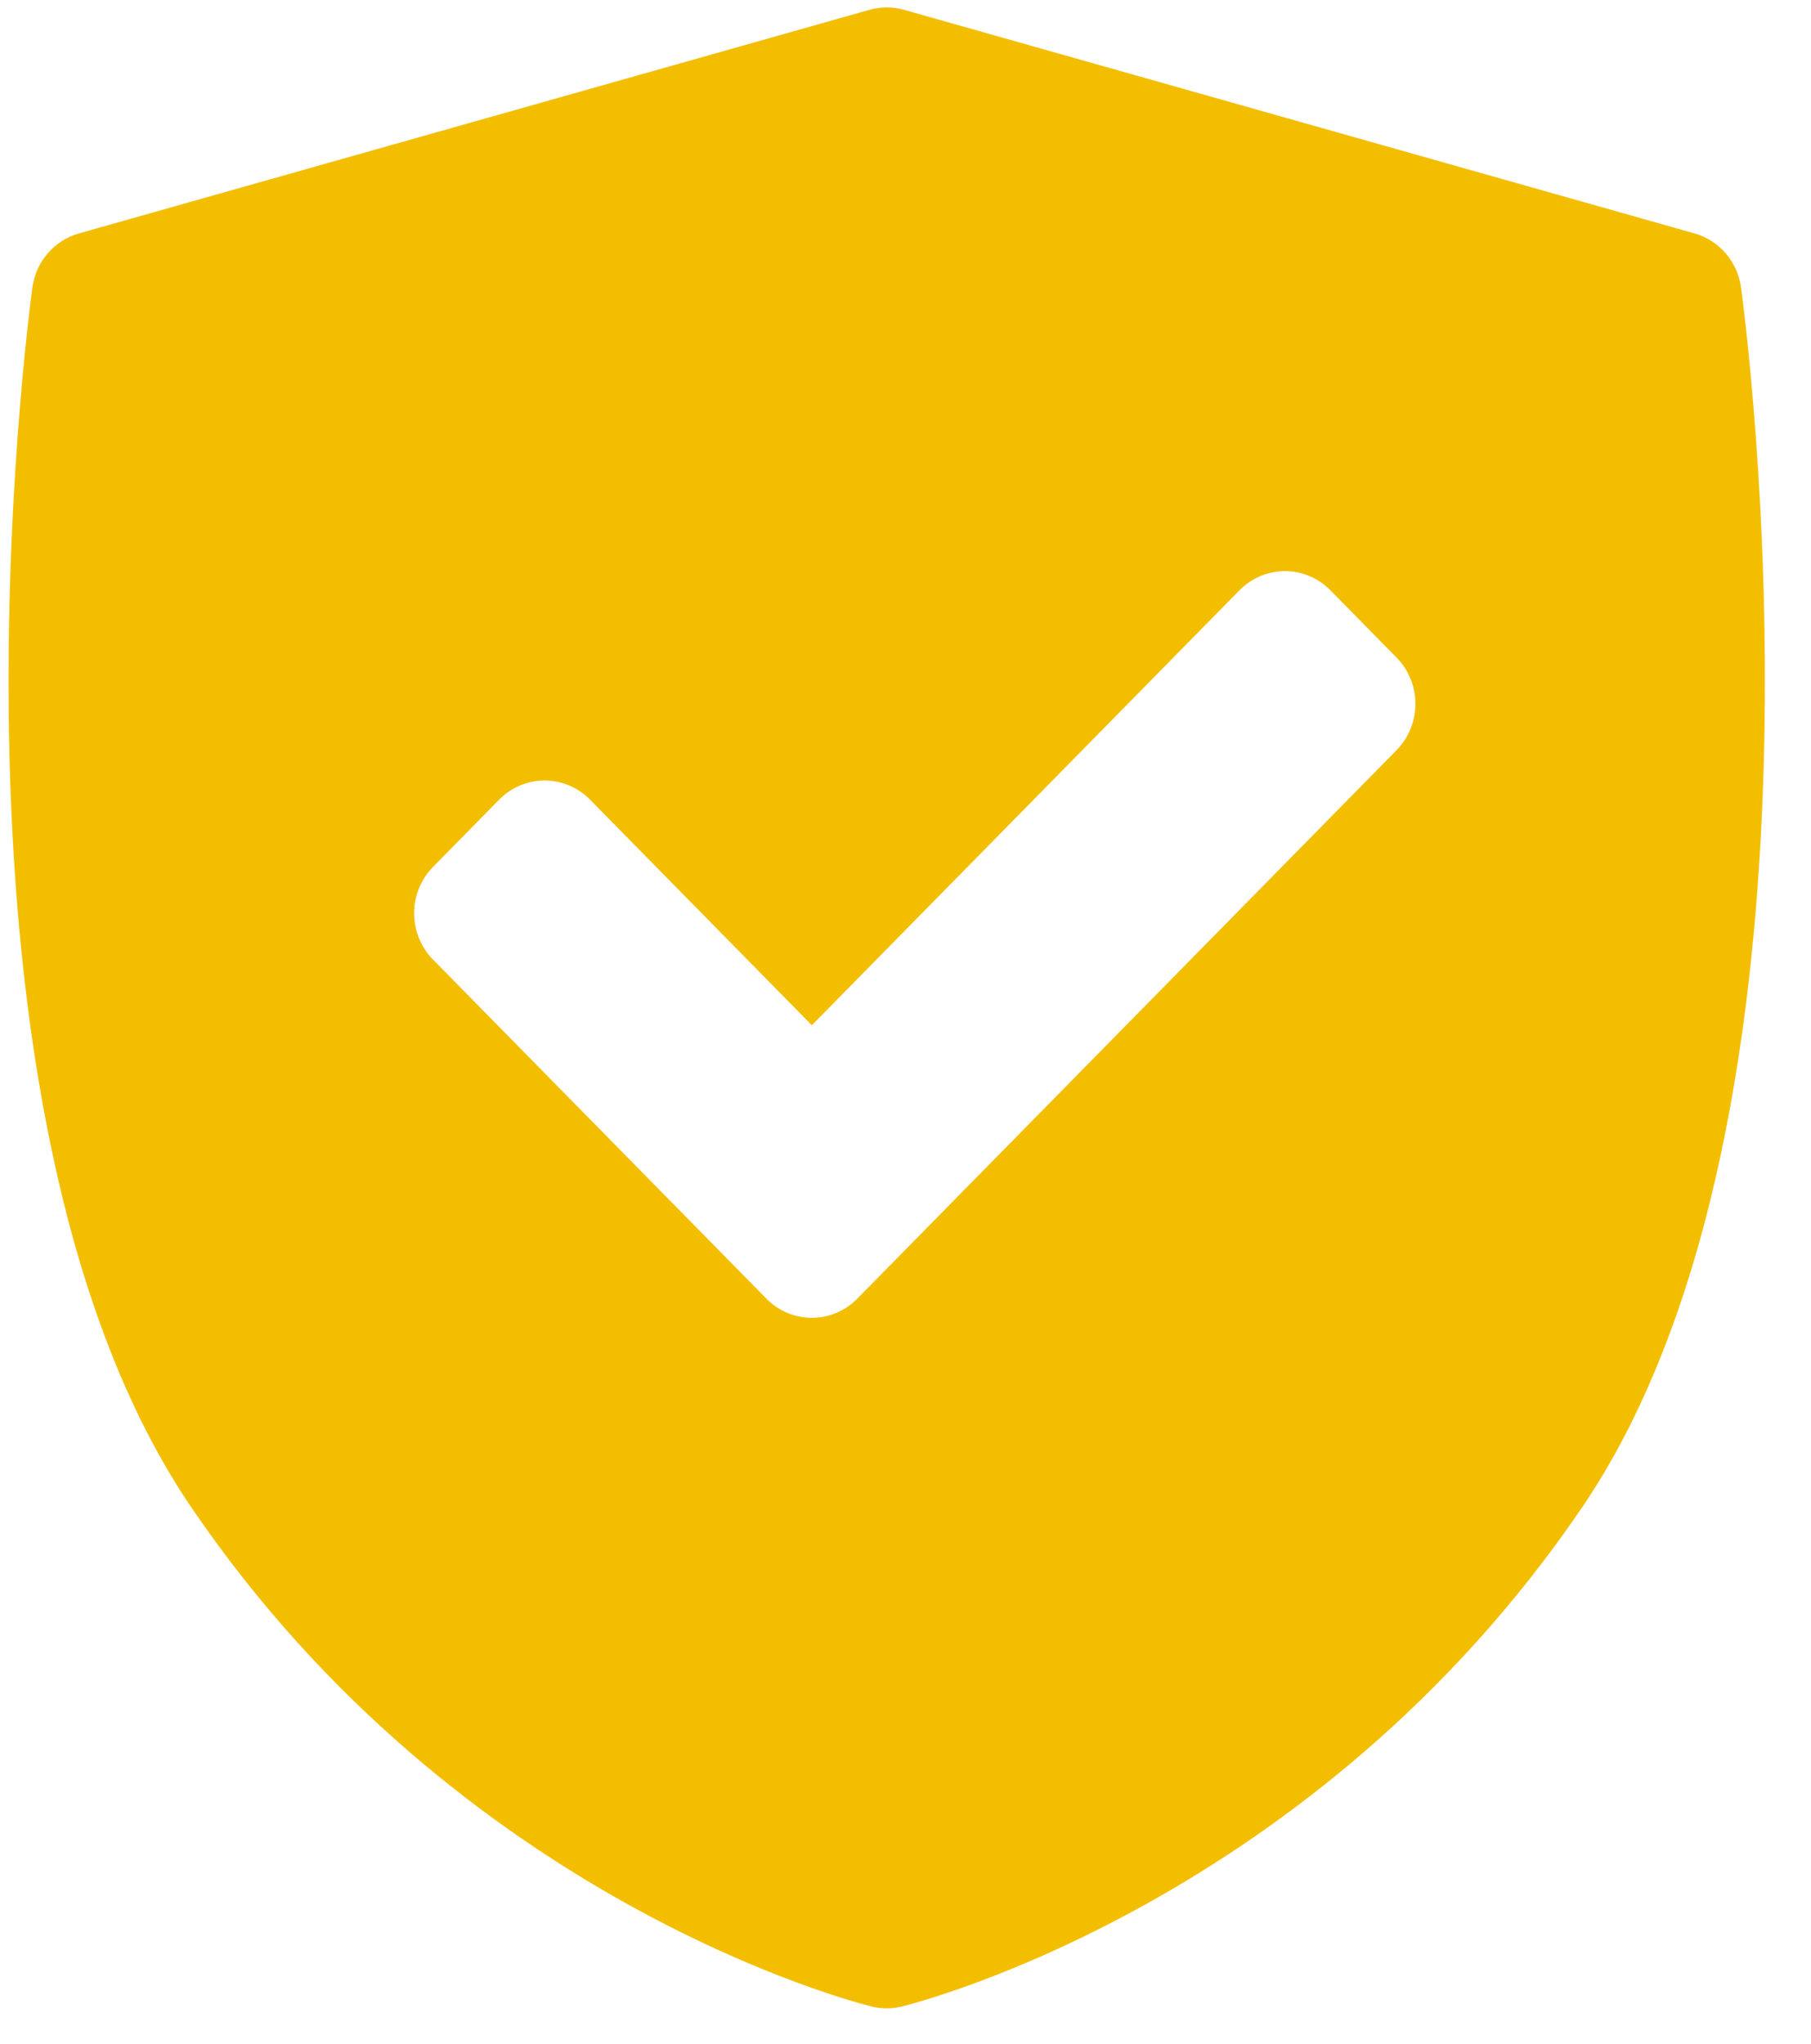 <svg width="39" height="44" viewBox="0 0 39 44" fill="none" xmlns="http://www.w3.org/2000/svg">
<path d="M37.493 6.188C37.417 5.633 37.024 5.176 36.493 5.026L19.467 0.211C19.224 0.142 18.968 0.142 18.725 0.211L1.698 5.026C1.167 5.176 0.774 5.633 0.698 6.188C0.599 6.911 -1.654 23.973 4.125 32.461C9.897 40.939 18.411 43.112 18.771 43.2C18.878 43.227 18.986 43.24 19.096 43.24C19.205 43.24 19.314 43.227 19.421 43.2C19.78 43.112 28.295 40.939 34.066 32.461C39.845 23.973 37.592 6.911 37.493 6.188ZM30.076 16.15L18.462 27.96C18.192 28.235 17.837 28.373 17.483 28.373C17.129 28.373 16.774 28.235 16.504 27.96L9.323 20.658C9.064 20.394 8.918 20.036 8.918 19.663C8.918 19.289 9.064 18.931 9.323 18.667L10.749 17.217C11.29 16.668 12.166 16.667 12.707 17.217L17.483 22.074L26.692 12.709C26.951 12.445 27.304 12.296 27.671 12.296C28.038 12.296 28.39 12.445 28.65 12.709L30.076 14.159C30.616 14.709 30.616 15.6 30.076 16.15Z" fill="#F3BE00"/>
</svg>
